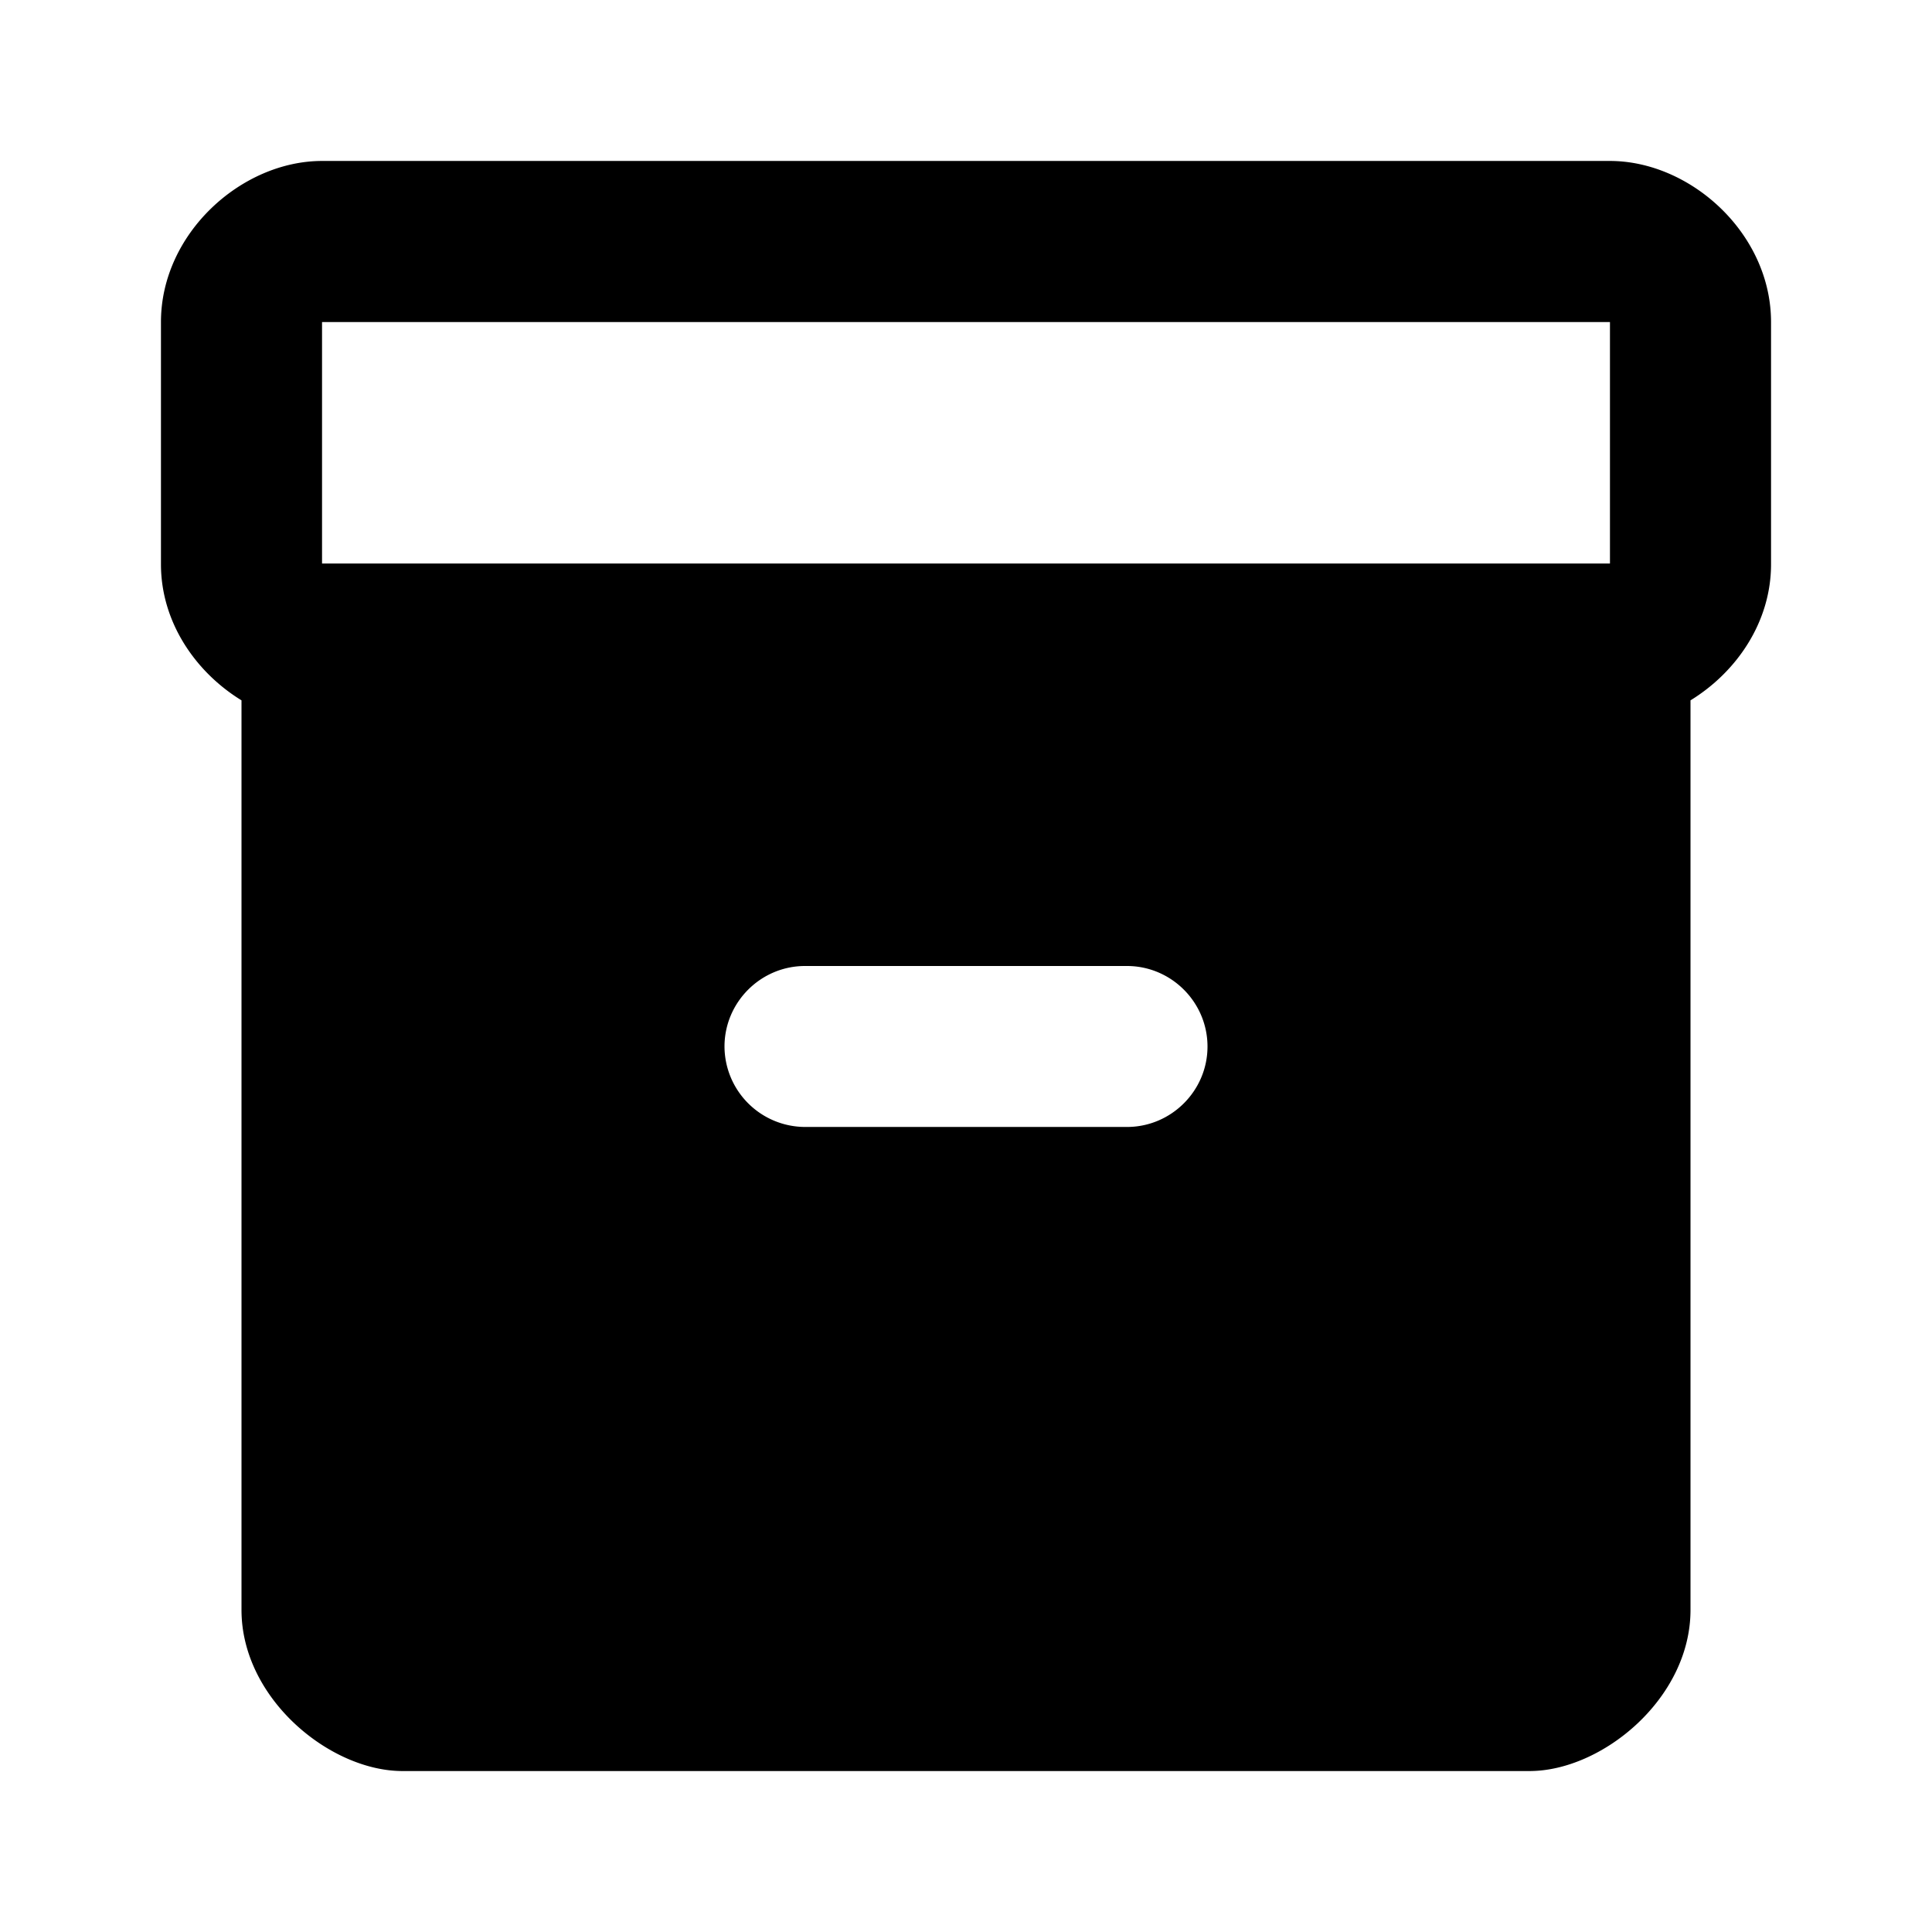 <svg width="16" height="16" fill="none" xmlns="http://www.w3.org/2000/svg"><path d="M13.333 1.333H2.667c-.667 0-1.334.6-1.334 1.334v2.006c0 .48.287.894.667 1.127v7.533c0 .734.733 1.334 1.333 1.334h9.334c.6 0 1.333-.6 1.333-1.334V5.8c.38-.233.667-.647.667-1.127V2.667c0-.734-.667-1.334-1.334-1.334Zm-4 8H6.667A.669.669 0 0 1 6 8.667C6 8.3 6.3 8 6.667 8h2.666c.367 0 .667.3.667.667 0 .366-.3.666-.667.666Zm4-4.666H2.667v-2h10.666v2Z" fill="currentColor"/></svg>